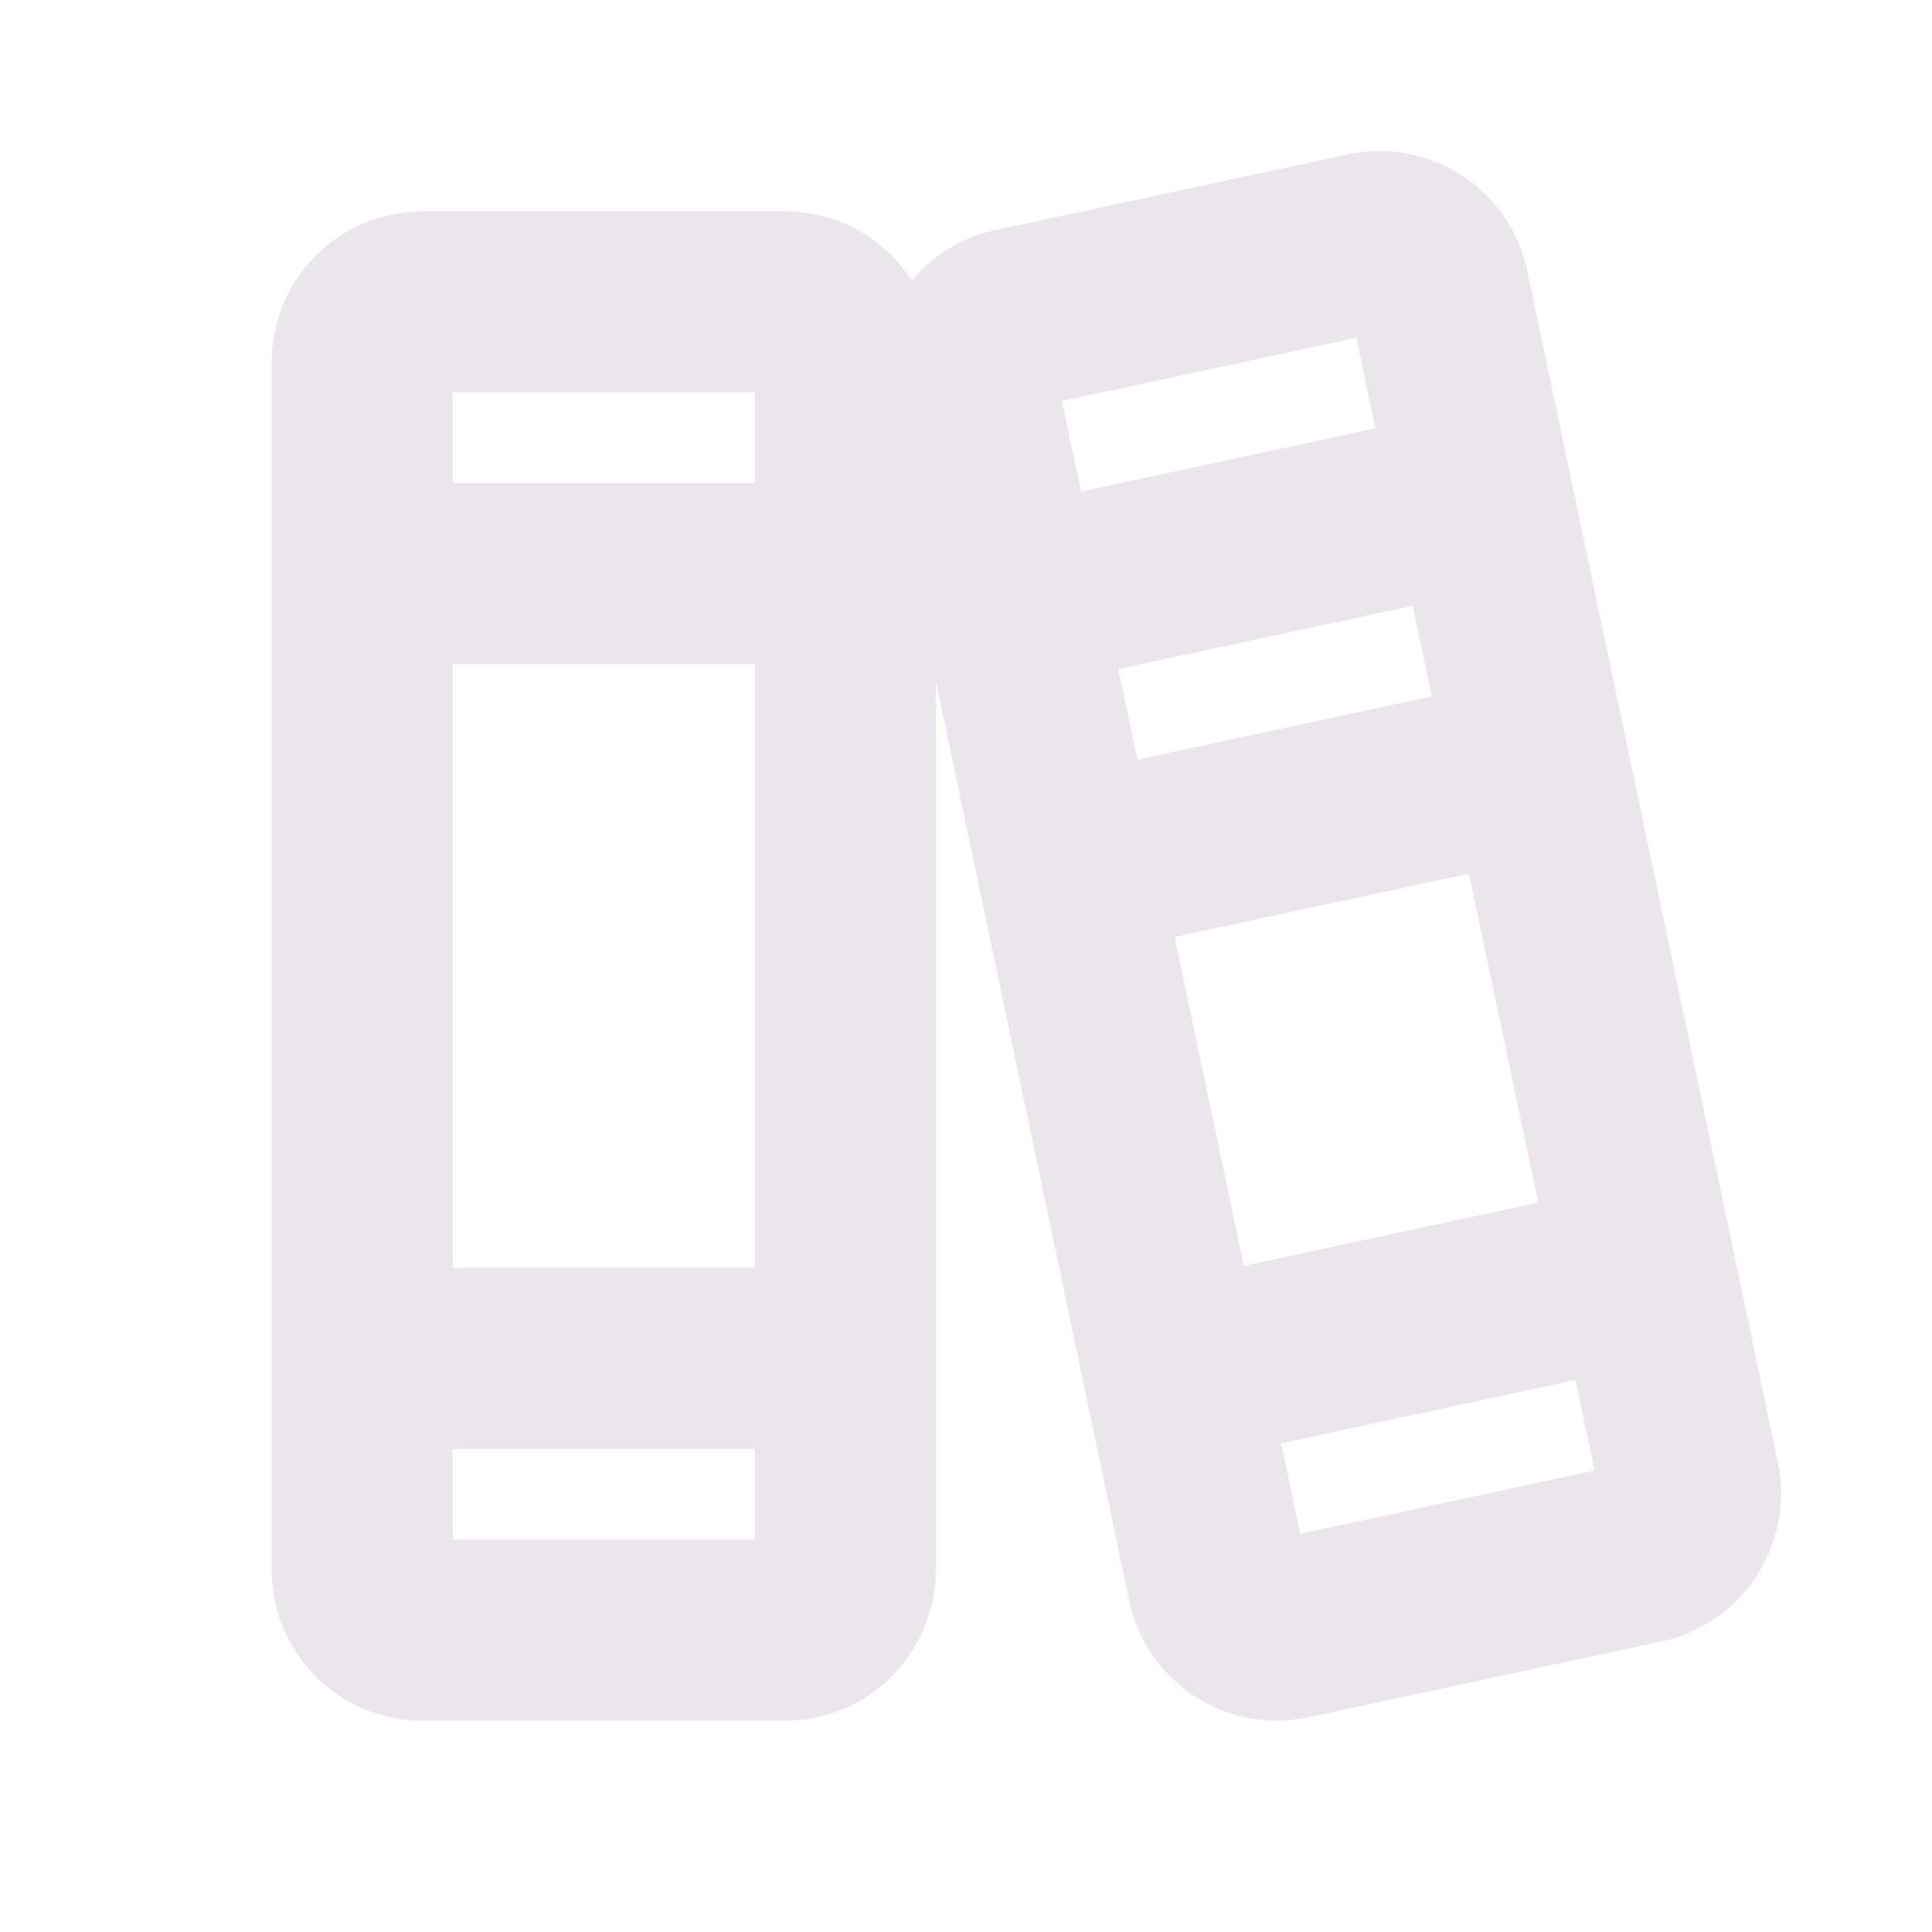 <svg xmlns="http://www.w3.org/2000/svg" width="24" height="24" fill="none" viewBox="0 0 24 24">
  <path fill="#EBE6EB" d="M22.085 18.162 18.973 3.368a1.875 1.875 0 0 0-2.227-1.45l-4.389.942a1.858 1.858 0 0 0-1.031.624 1.875 1.875 0 0 0-1.576-.859h-4.5A1.875 1.875 0 0 0 3.375 4.5v15a1.875 1.875 0 0 0 1.875 1.875h4.5a1.875 1.875 0 0 0 1.875-1.875V8.46l2.402 11.422a1.874 1.874 0 0 0 2.227 1.45l4.389-.942a1.885 1.885 0 0 0 1.442-2.228Zm-8.192-9.851 3.656-.786.237 1.125-3.656.786-.237-1.125Zm.7 3.328 3.655-.786.86 4.086-3.657.786-.859-4.086Zm2.255-7.443.237 1.125-3.656.786-.237-1.125 3.656-.786ZM5.625 8.25h3.75v7.5h-3.75v-7.5Zm3.75-3.375V6h-3.75V4.875h3.75Zm-3.75 14.25V18h3.75v1.125h-3.75Zm10.527-.071-.237-1.125 3.656-.786.237 1.125-3.656.786Z"/>
</svg>
